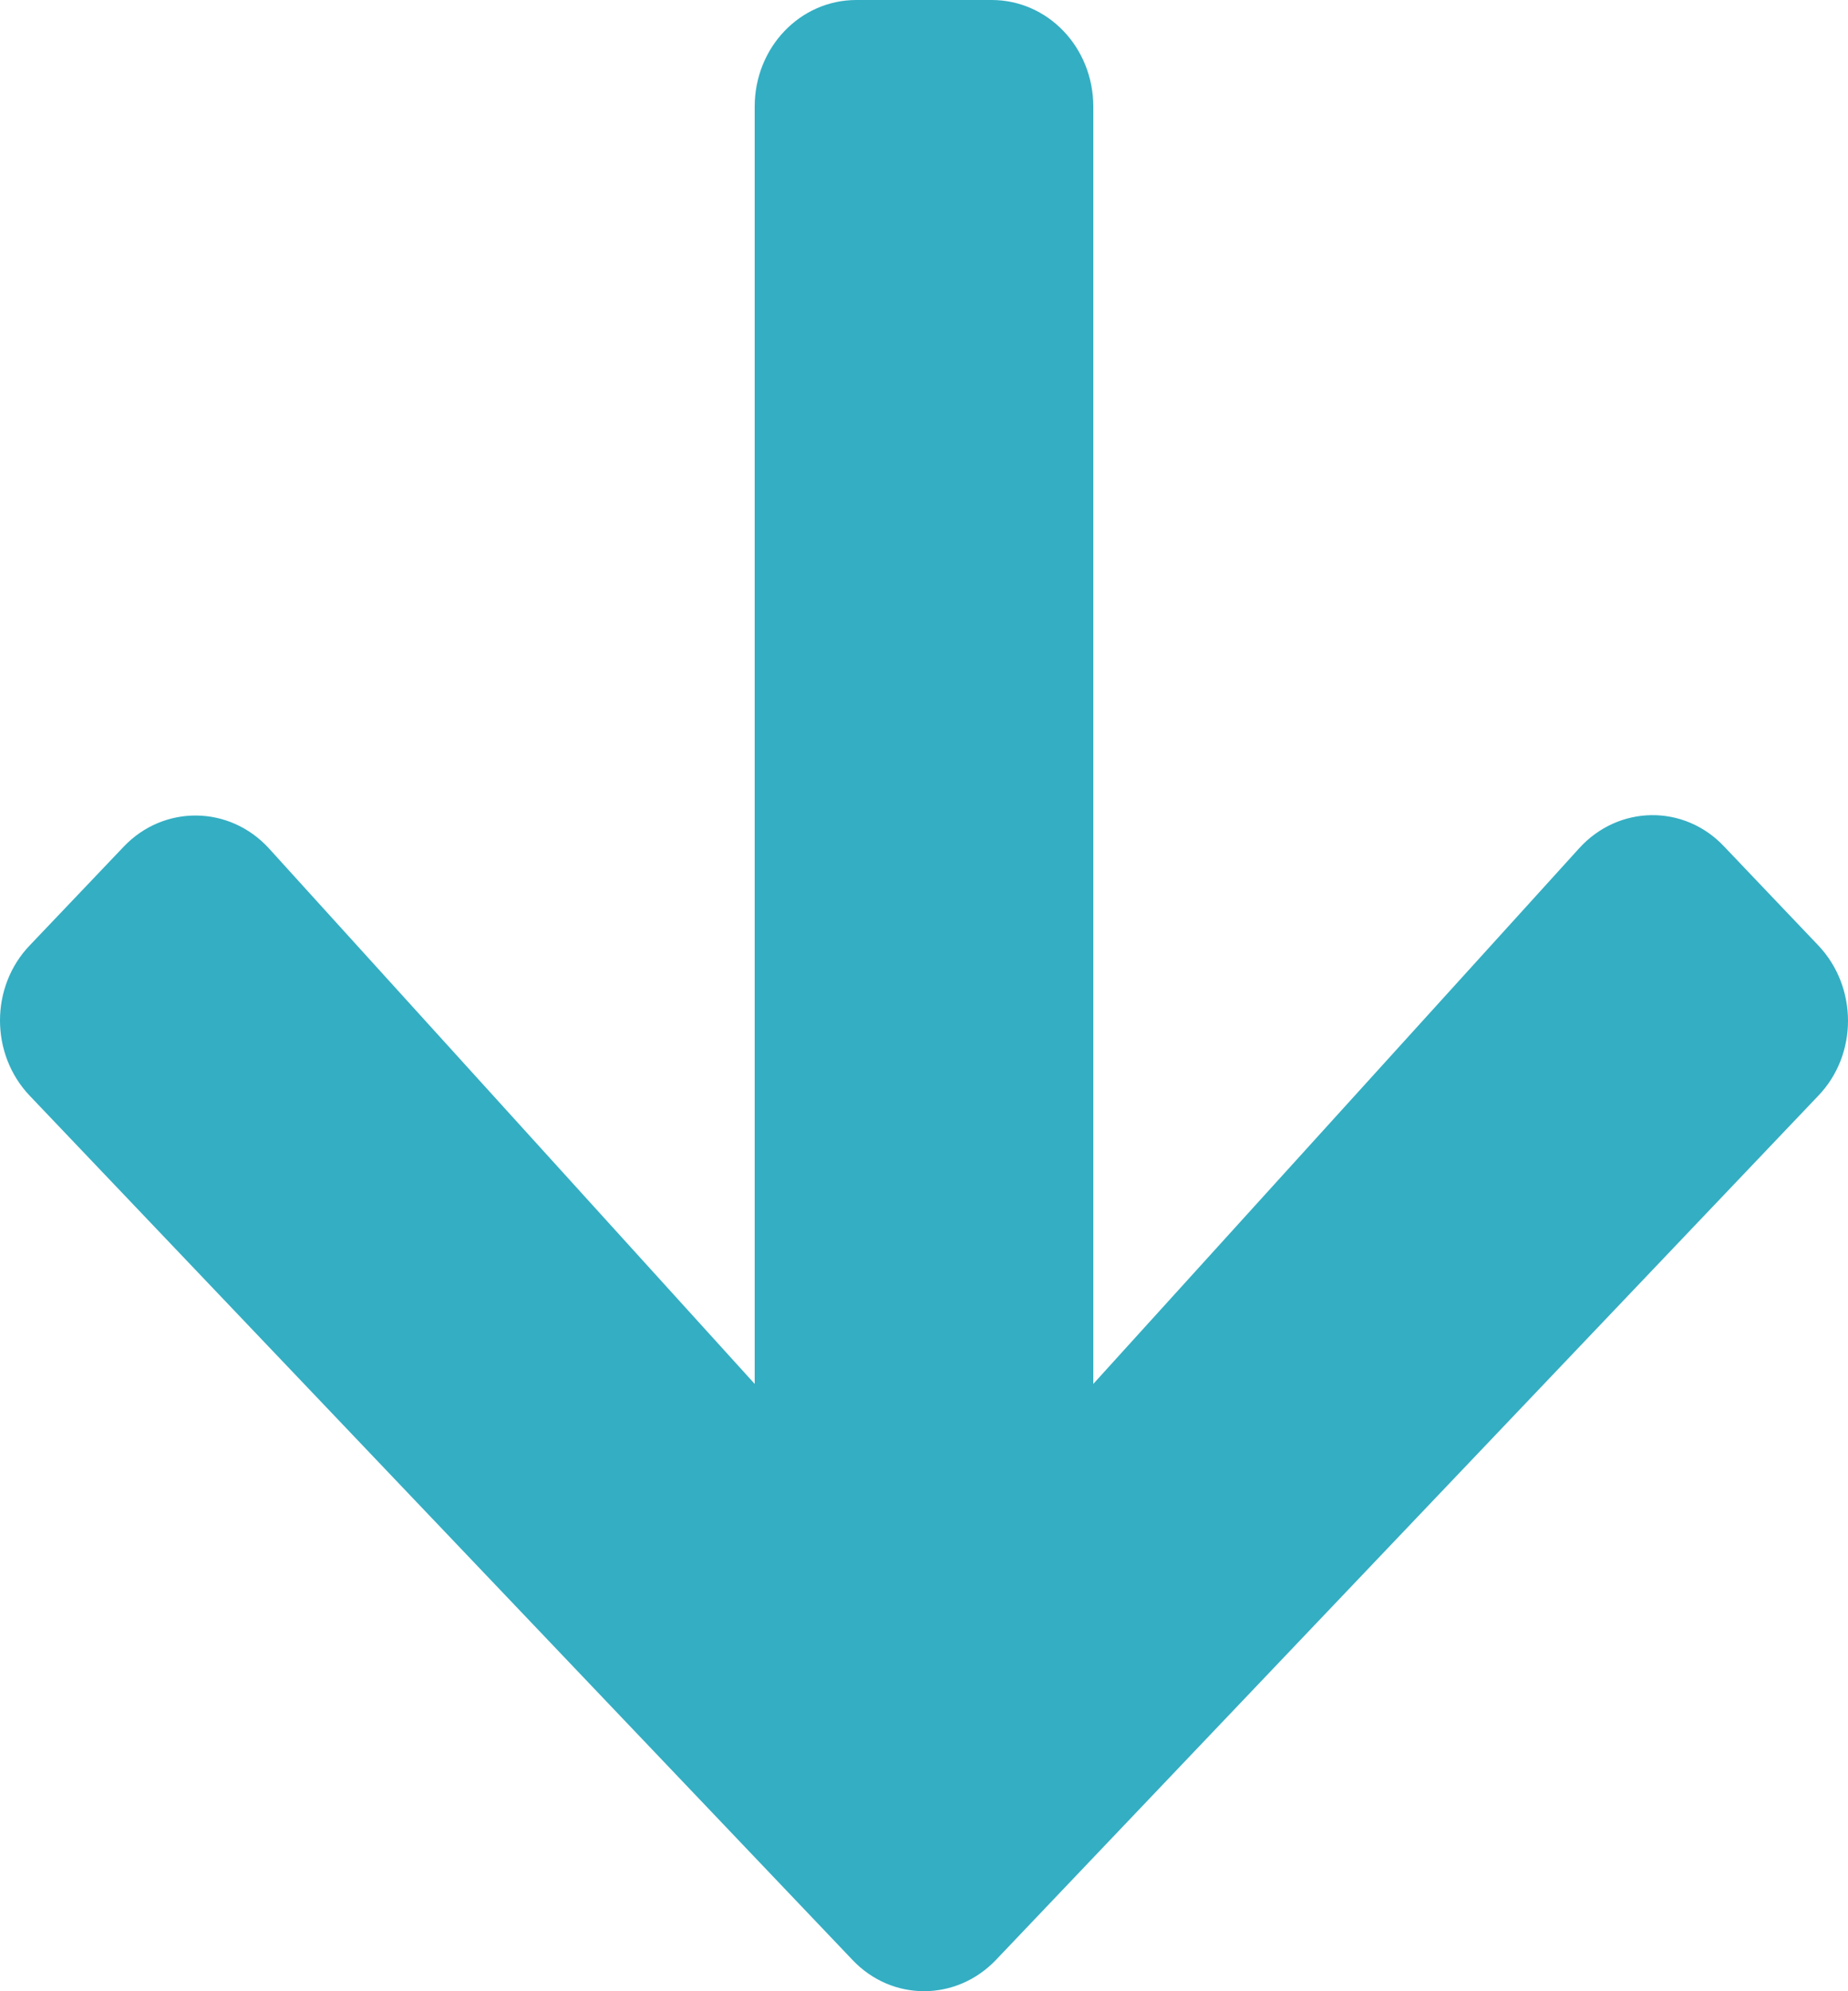 <svg width="13" height="14" viewBox="0 0 13 14" fill="none"
  xmlns="http://www.w3.org/2000/svg">
  <path d="M12.129 5.952L12.79 6.646C13.07 6.94 13.07 7.415 12.79 7.705L7.006 13.78C6.726 14.073 6.274 14.073 5.997 13.78L0.21 7.705C-0.07 7.412 -0.07 6.937 0.21 6.646L0.871 5.952C1.154 5.656 1.615 5.662 1.892 5.965L5.309 9.73V0.75C5.309 0.334 5.628 0 6.024 0H6.976C7.372 0 7.691 0.334 7.691 0.75V9.73L11.108 5.965C11.385 5.659 11.847 5.652 12.129 5.952Z" fill="#34AEC3"/>
</svg>
